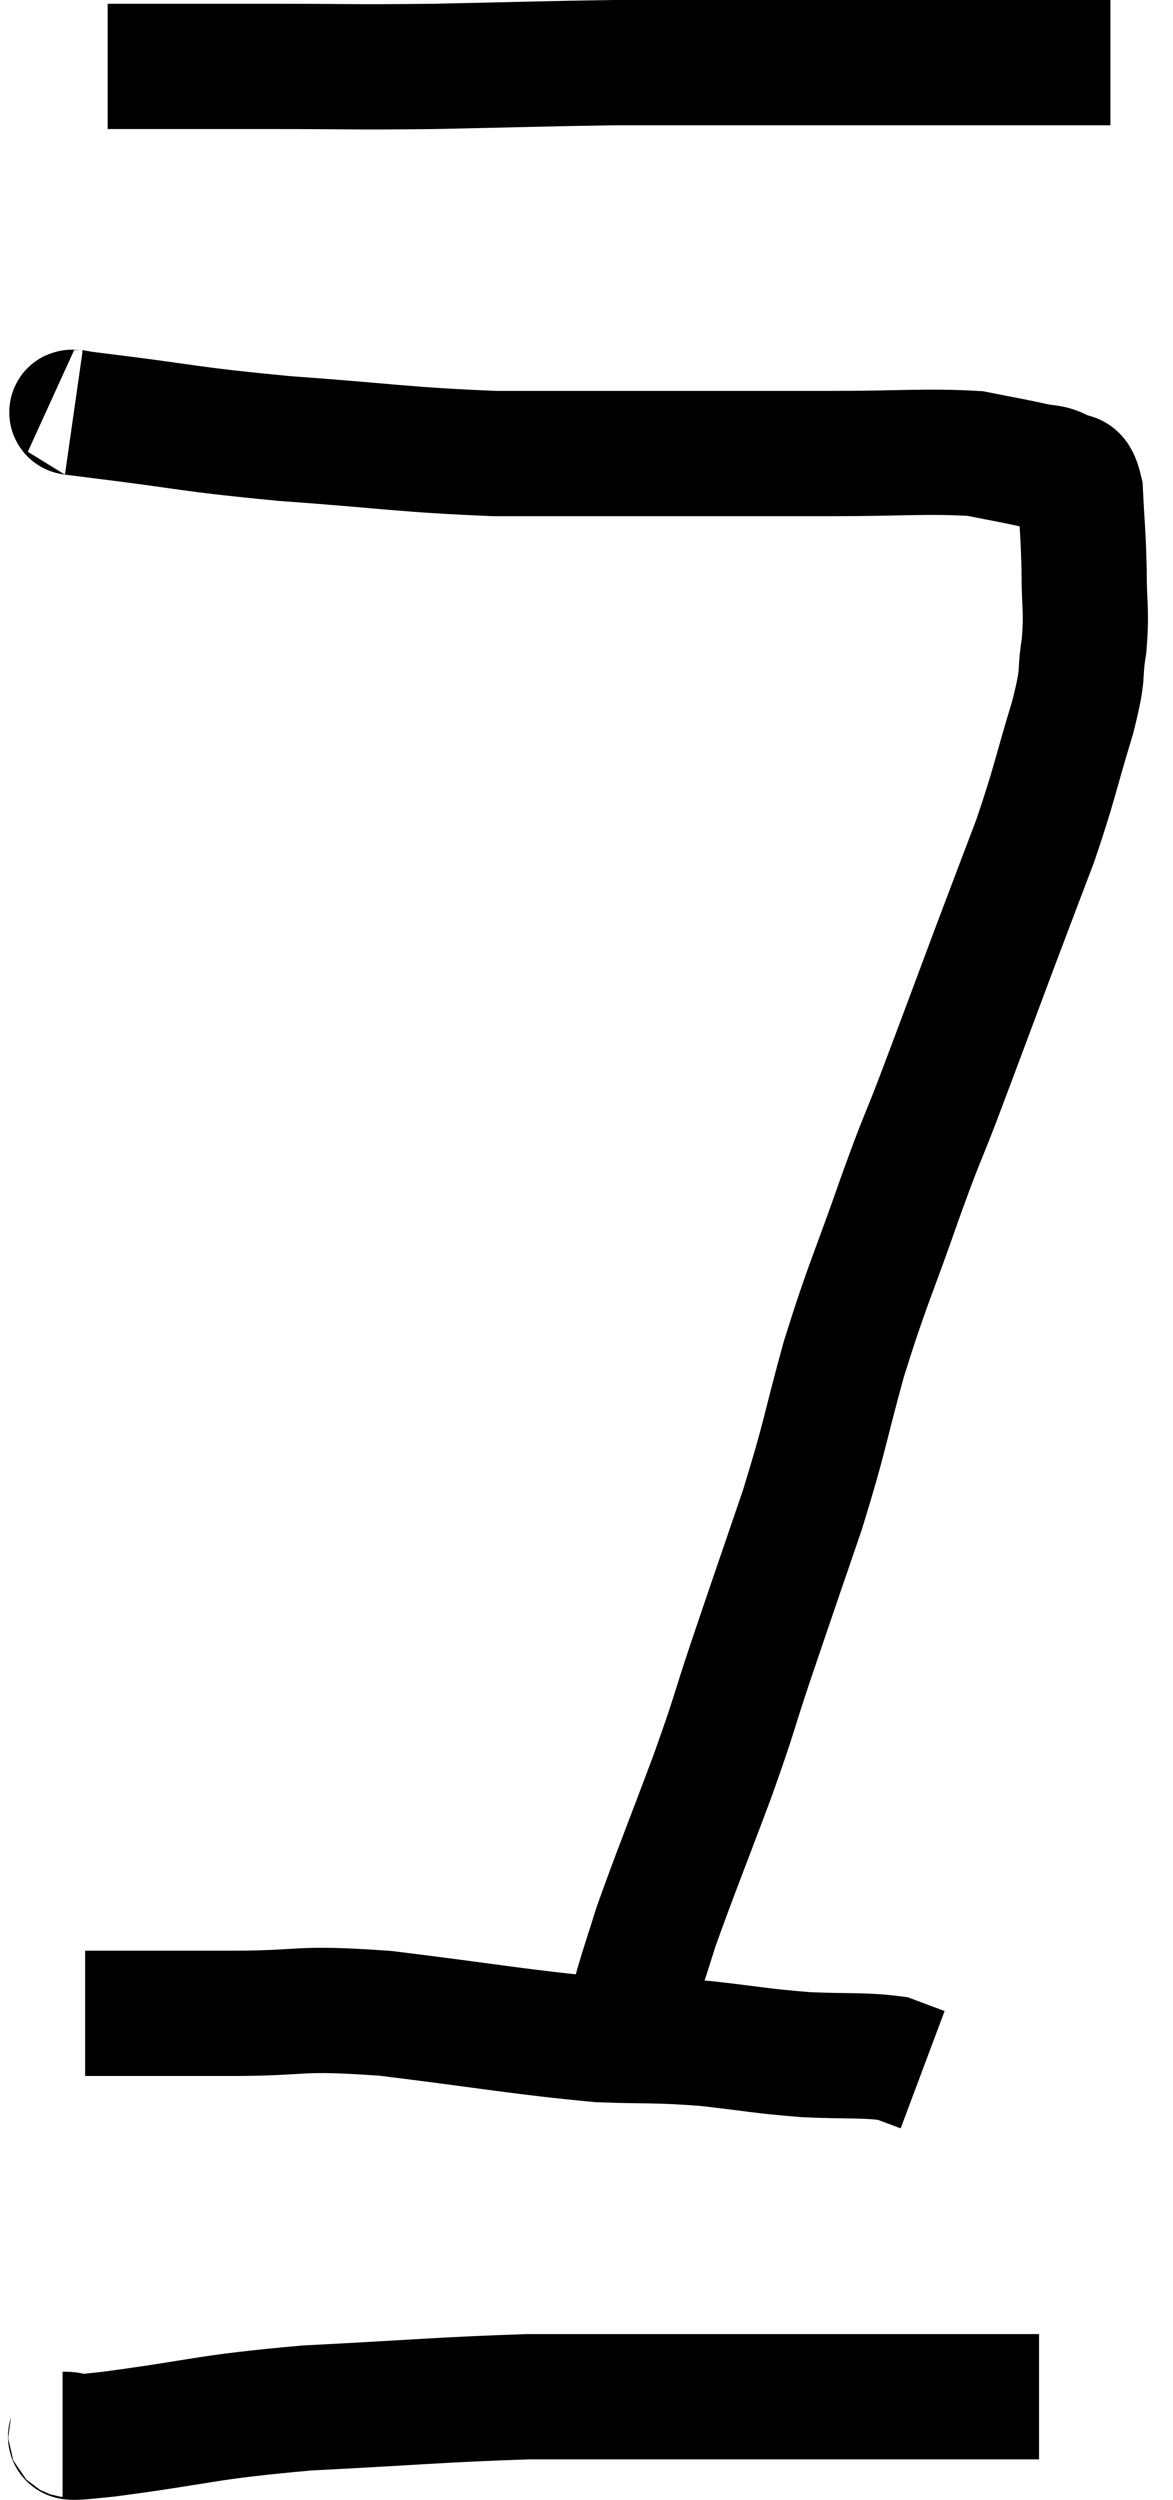 <svg xmlns="http://www.w3.org/2000/svg" viewBox="13.4 5.3 18.74 39.907" width="18.74" height="39.907"><path d="M 15.12 6.36 C 15.69 6.36, 15.6 6.36, 16.26 6.36 C 17.01 6.36, 16.74 6.36, 17.76 6.36 C 19.05 6.36, 18.975 6.375, 20.34 6.36 C 21.78 6.33, 22.155 6.315, 23.22 6.3 C 23.91 6.3, 23.82 6.3, 24.6 6.3 C 25.47 6.3, 25.47 6.3, 26.34 6.3 C 27.21 6.3, 27.24 6.3, 28.08 6.3 C 28.89 6.3, 29.055 6.3, 29.7 6.3 C 30.18 6.3, 30.375 6.3, 30.66 6.3 C 30.75 6.3, 30.795 6.3, 30.84 6.3 C 30.84 6.3, 30.765 6.3, 30.84 6.3 C 30.99 6.3, 31.065 6.3, 31.14 6.3 L 31.14 6.3" fill="none" stroke="black" stroke-width="2"></path><path d="M 14.58 11.88 C 14.79 11.91, 14.16 11.835, 15 11.94 C 16.47 12.12, 16.365 12.15, 17.94 12.3 C 19.62 12.42, 19.83 12.48, 21.3 12.54 C 22.56 12.54, 22.47 12.54, 23.82 12.54 C 25.26 12.54, 25.41 12.54, 26.7 12.54 C 27.84 12.54, 28.185 12.495, 28.98 12.54 C 29.43 12.63, 29.535 12.645, 29.88 12.72 C 30.12 12.78, 30.165 12.735, 30.36 12.84 C 30.51 12.99, 30.57 12.75, 30.66 13.14 C 30.69 13.77, 30.705 13.785, 30.72 14.4 C 30.72 15, 30.765 15.015, 30.72 15.6 C 30.63 16.17, 30.735 15.96, 30.54 16.74 C 30.24 17.73, 30.255 17.79, 29.94 18.72 C 29.61 19.59, 29.67 19.425, 29.28 20.46 C 28.83 21.66, 28.755 21.87, 28.38 22.86 C 28.08 23.64, 28.155 23.385, 27.78 24.42 C 27.33 25.71, 27.27 25.755, 26.88 27 C 26.55 28.2, 26.595 28.185, 26.22 29.4 C 25.8 30.63, 25.74 30.795, 25.38 31.86 C 25.08 32.76, 25.155 32.61, 24.78 33.66 C 24.33 34.86, 24.18 35.22, 23.88 36.06 C 23.73 36.54, 23.685 36.66, 23.58 37.02 C 23.52 37.26, 23.49 37.35, 23.46 37.5 C 23.46 37.56, 23.46 37.59, 23.46 37.62 L 23.46 37.62" fill="none" stroke="black" stroke-width="2"></path><path d="M 14.76 37.44 C 15.21 37.44, 15.075 37.44, 15.66 37.44 C 16.38 37.44, 16.125 37.44, 17.1 37.44 C 18.33 37.44, 18.09 37.335, 19.56 37.44 C 21.27 37.65, 21.705 37.74, 22.98 37.86 C 23.82 37.89, 23.835 37.86, 24.66 37.92 C 25.47 38.01, 25.53 38.04, 26.28 38.1 C 26.97 38.13, 27.195 38.1, 27.66 38.16 C 27.9 38.25, 28.02 38.295, 28.14 38.34 L 28.14 38.34" fill="none" stroke="black" stroke-width="2"></path><path d="M 14.4 44.16 C 14.76 44.16, 14.145 44.265, 15.12 44.16 C 16.71 43.95, 16.62 43.89, 18.3 43.74 C 20.07 43.65, 20.46 43.605, 21.84 43.56 C 22.83 43.56, 22.5 43.56, 23.82 43.56 C 25.47 43.56, 25.815 43.56, 27.12 43.56 C 28.08 43.56, 28.32 43.56, 29.04 43.56 C 29.52 43.56, 29.76 43.56, 30 43.56 L 30 43.56" fill="none" stroke="black" stroke-width="2"></path></svg>
